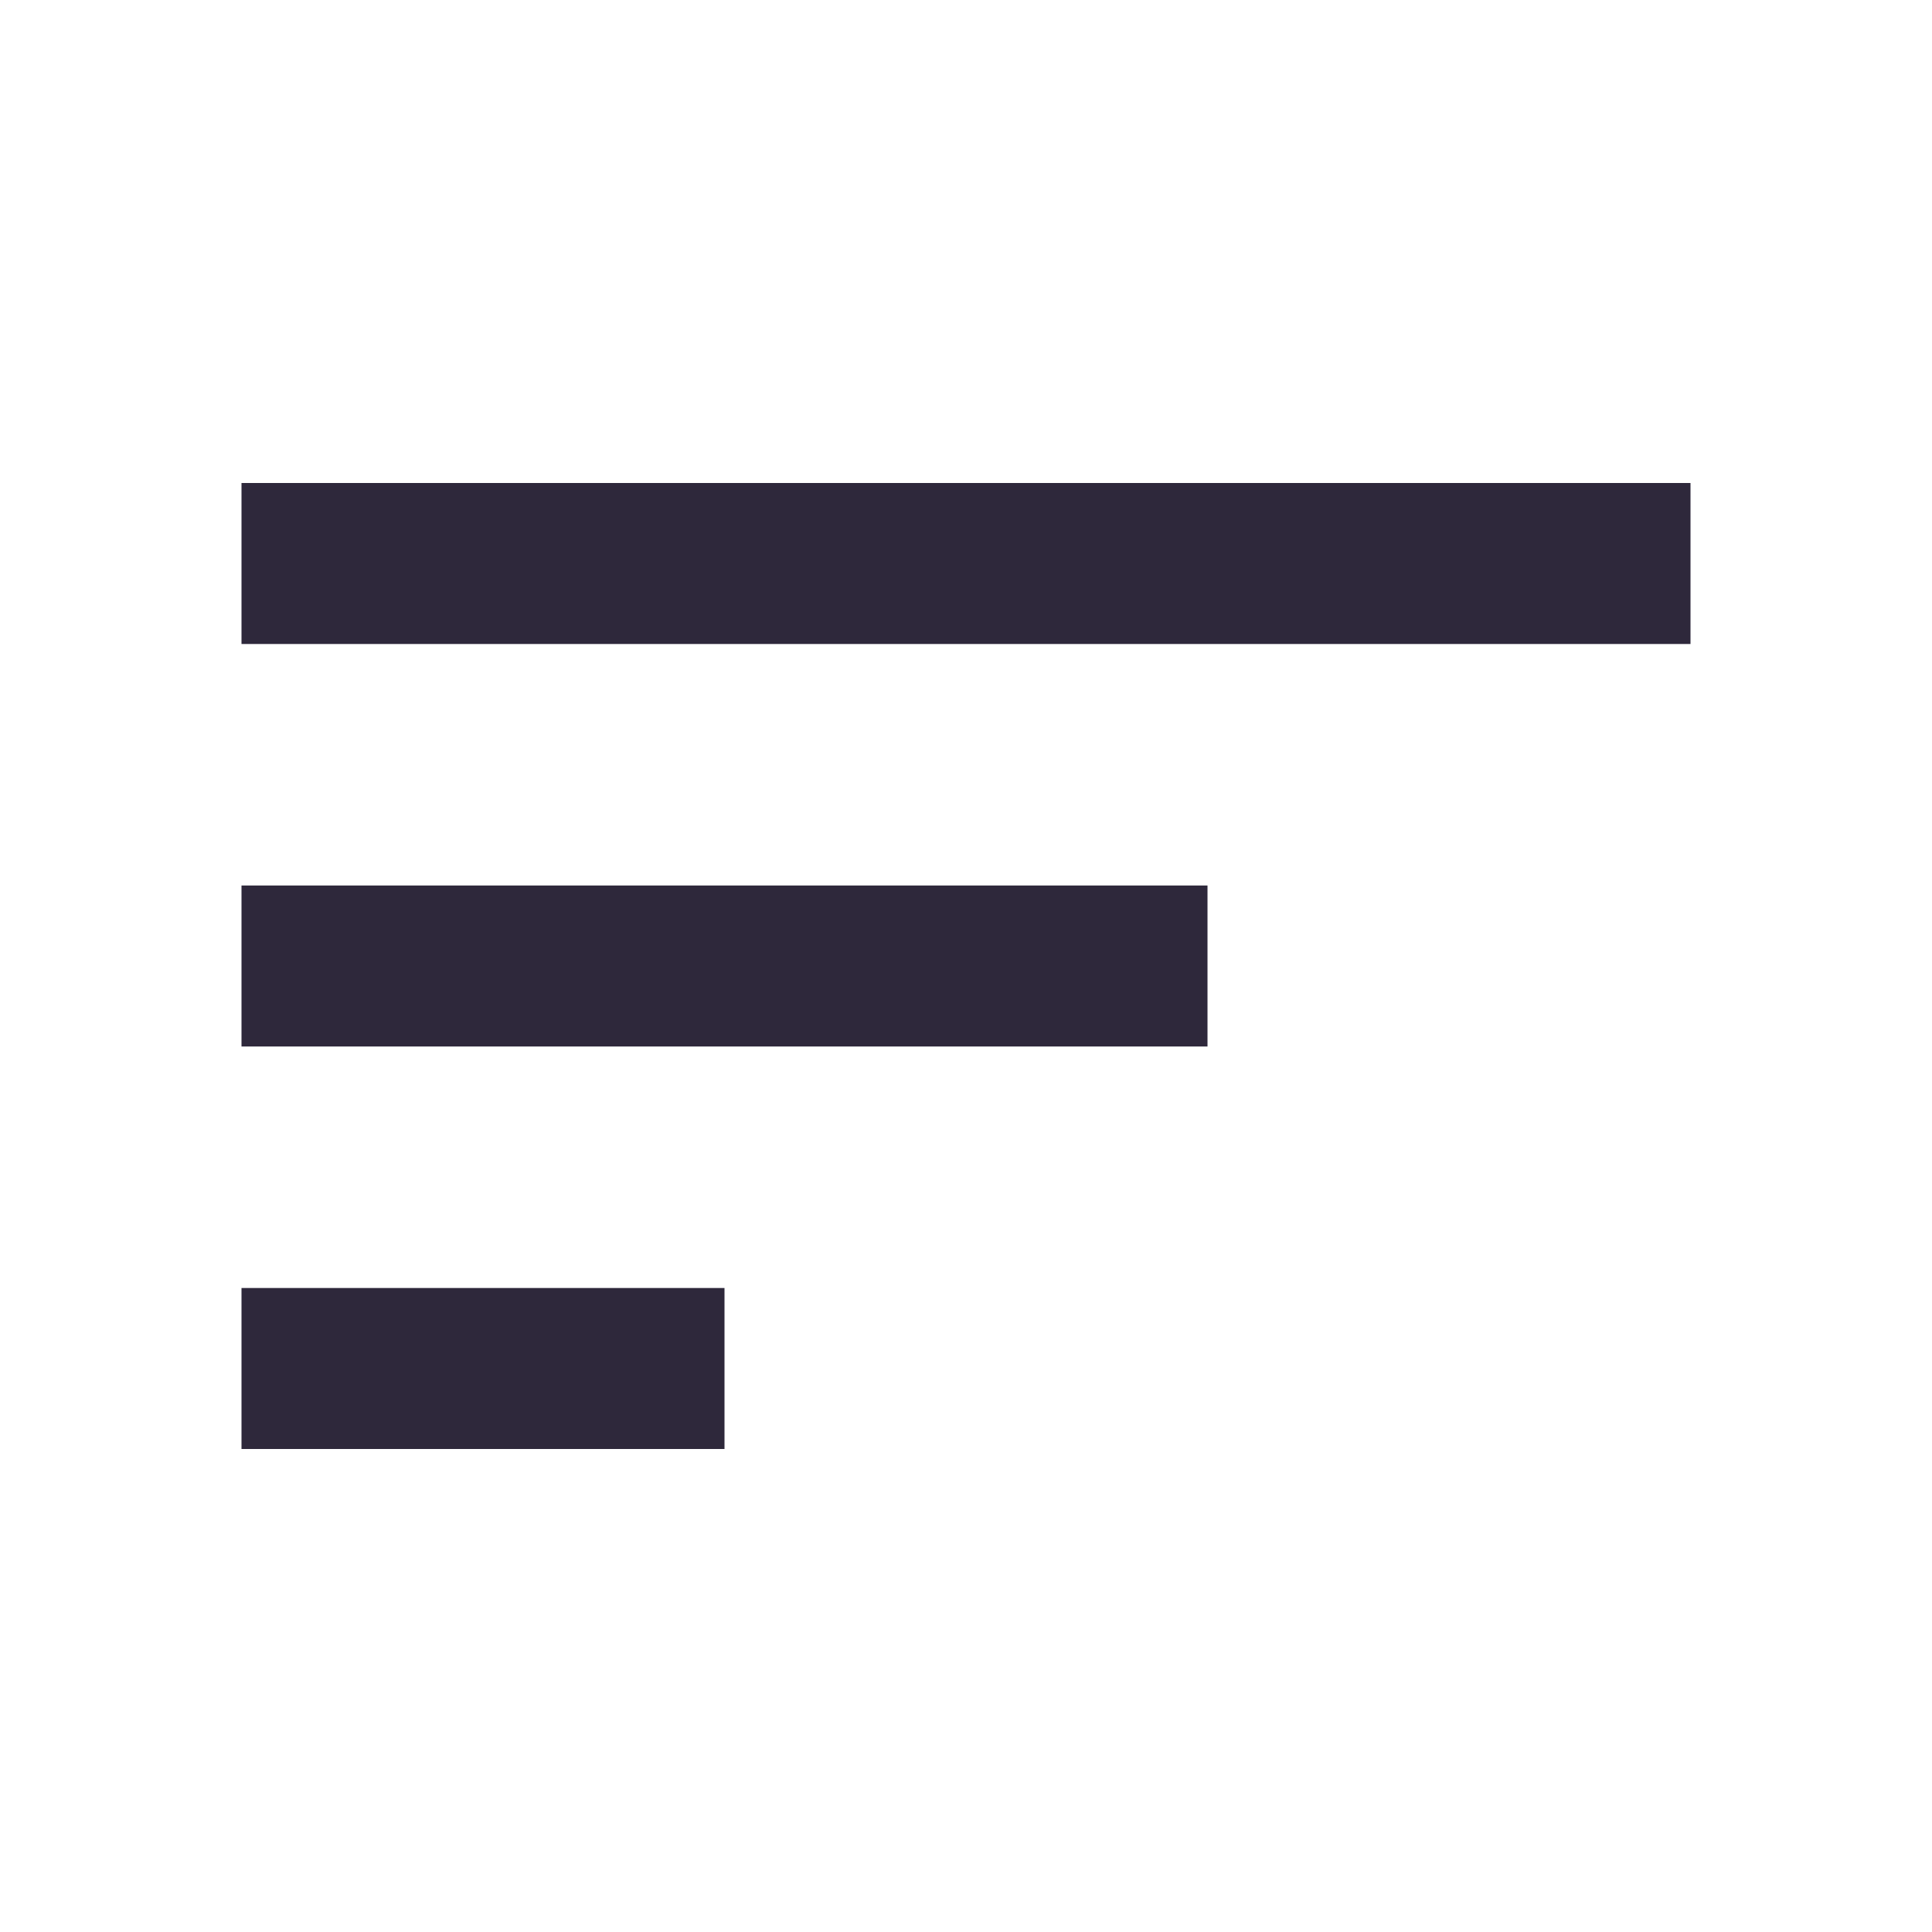 <svg width="24" height="24" viewBox="0 0 24 24" fill="none" xmlns="http://www.w3.org/2000/svg">
<g clip-path="url(#clip0_303_4046)">
<path d="M3 18H9V16H3V18ZM3 6V8H21V6H3ZM3 13H15V11H3V13Z" fill="#2E283B"/>
</g>
<defs>
<clipPath id="clip0_303_4046">
<rect width="24" height="24" fill="white"/>
</clipPath>
</defs>
</svg>

